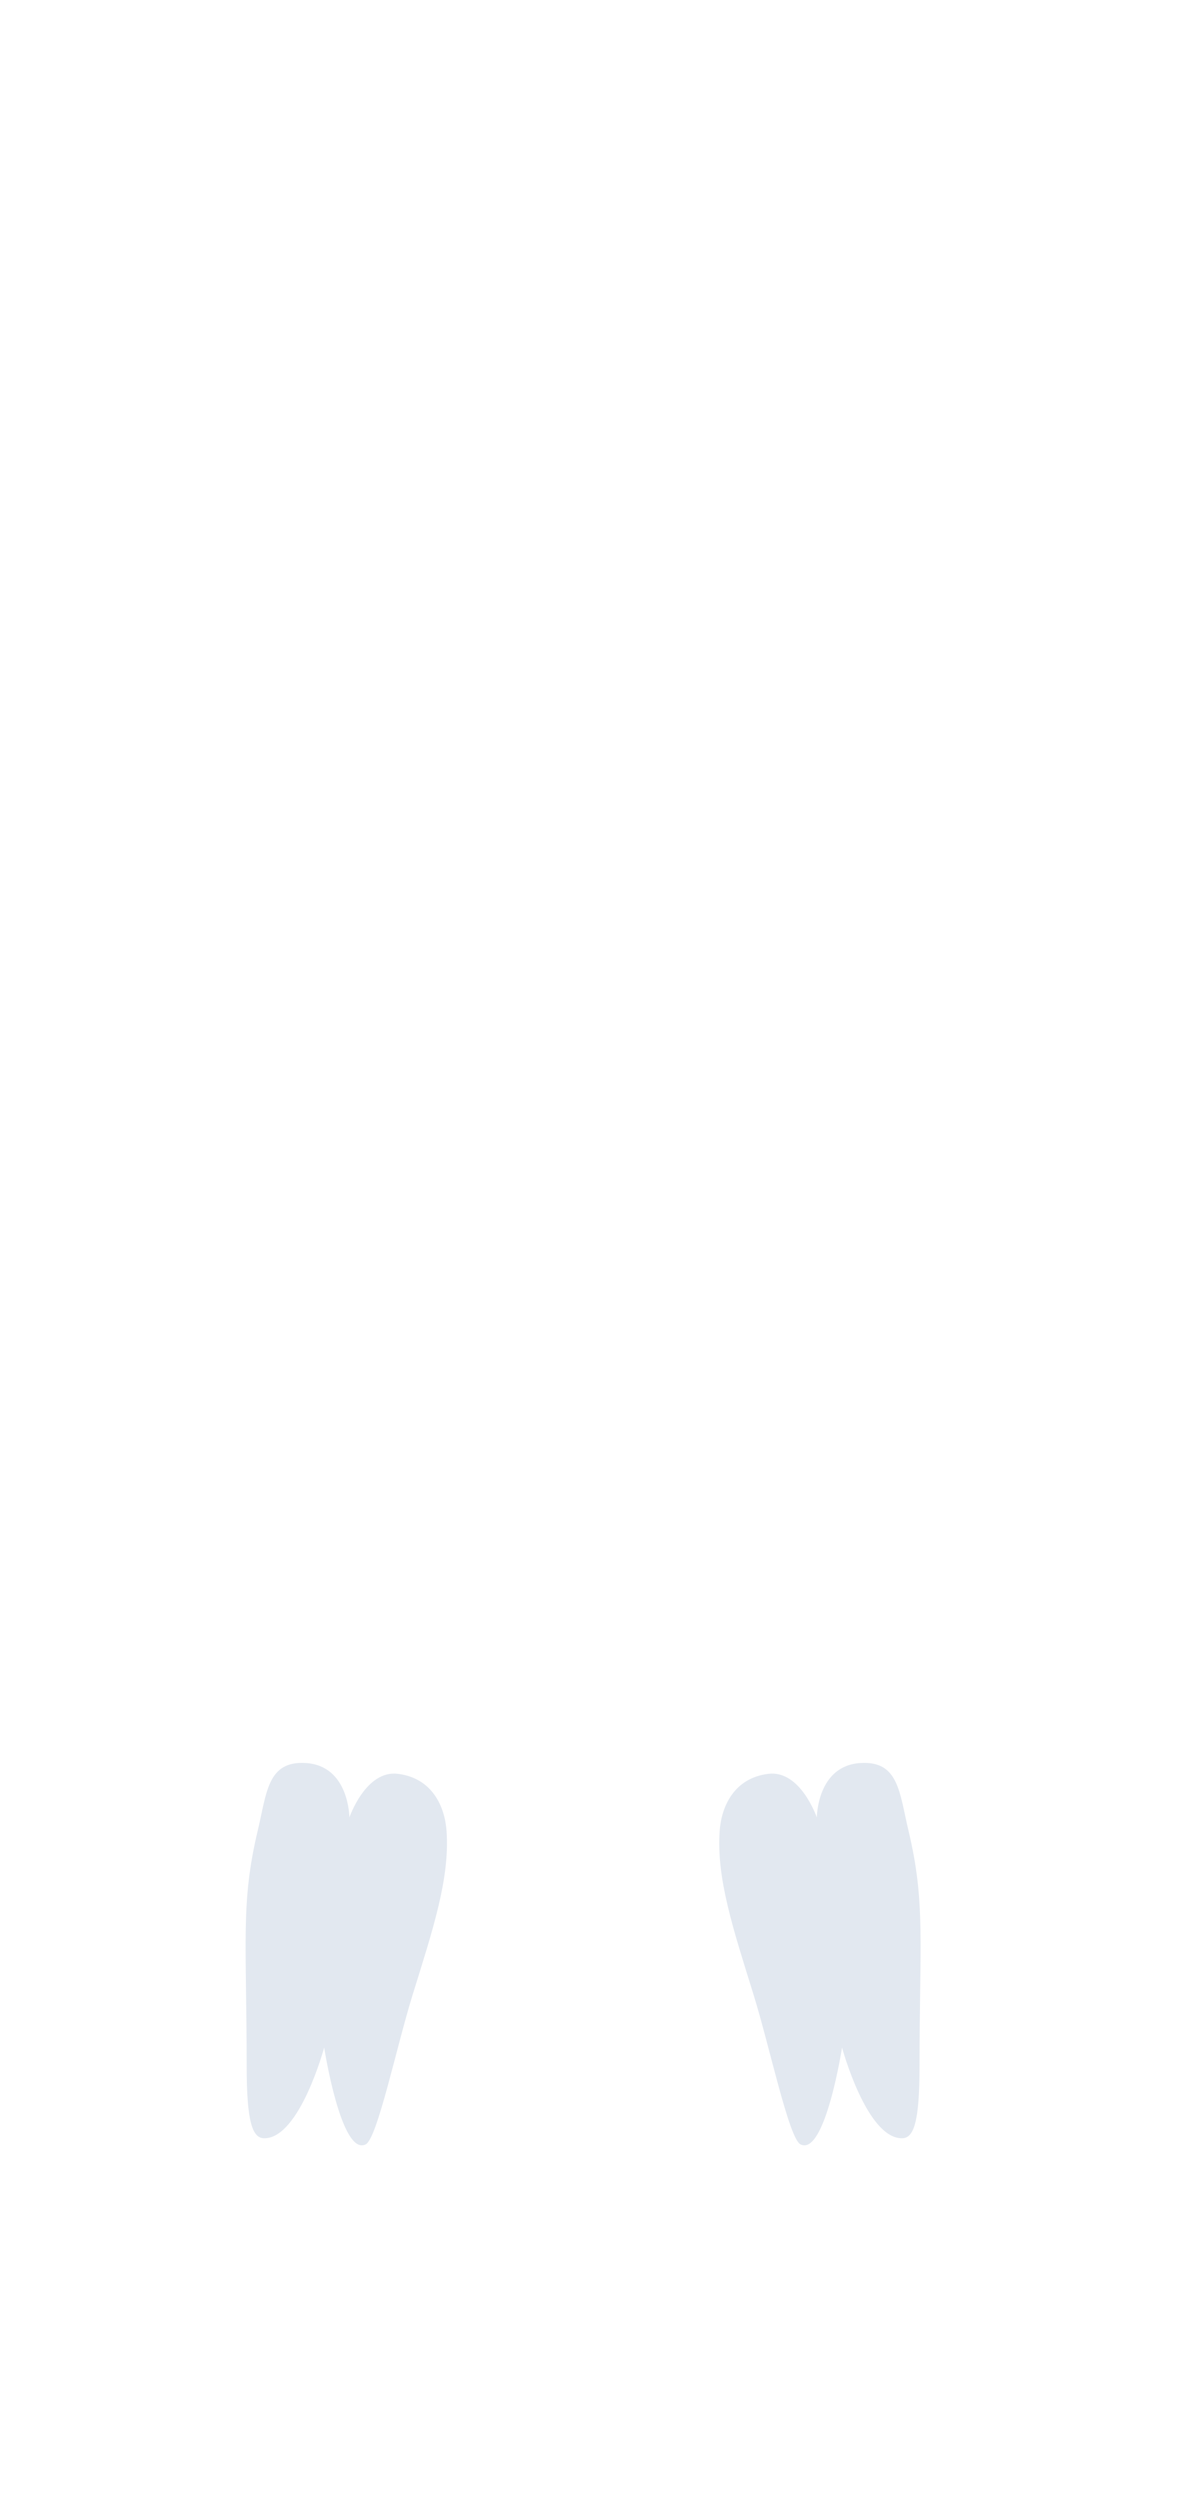 <?xml version="1.0" encoding="UTF-8"?>
<svg width="112px" height="234px" viewBox="0 0 112 234" version="1.1" xmlns="http://www.w3.org/2000/svg" xmlns:xlink="http://www.w3.org/1999/xlink">
    <title>Calves</title>
    <g id="Page-1" stroke="none" stroke-width="1" fill="none" fill-rule="evenodd">
        <g id="Artboard" transform="translate(-145, -26)">
            <g id="Calves" transform="translate(145, 26)">
                <path d="M67.392,171.387 C67.55,169.094 68.727,166.42 71.954,166.023 C74.969,165.654 76.492,170.11 76.492,170.11 C76.492,170.11 76.504,165.263 80.576,165.012 C84.17,164.791 84.225,167.779 85.076,171.342 C86.684,178.085 86.111,181.781 86.111,193.332 C86.111,198.662 85.567,200.134 84.456,200.134 C81.145,200.134 78.853,191.642 78.853,191.642 C78.853,191.642 77.271,201.835 74.969,200.709 C73.879,200.176 72.092,191.608 70.561,186.675 C68.679,180.614 67.084,175.847 67.392,171.387" id="Fill-461" fill="#E2E8F0"></path>
                <path d="M41.819,171.387 C41.66,169.094 40.484,166.42 37.256,166.023 C34.241,165.654 32.718,170.11 32.718,170.11 C32.718,170.11 32.706,165.263 28.634,165.012 C25.041,164.791 24.986,167.779 24.135,171.342 C22.526,178.085 23.099,181.781 23.099,193.332 C23.099,198.662 23.644,200.134 24.755,200.134 C28.066,200.134 30.358,191.642 30.358,191.642 C30.358,191.642 31.94,201.835 34.241,200.709 C35.332,200.176 37.118,191.608 38.65,186.675 C40.531,180.614 42.126,175.847 41.819,171.387" id="Fill-474" fill="#E2E8F0"></path>
                <rect id="Rectangle" x="0.173" y="0.283" width="111" height="233"></rect>
            </g>
        </g>
    </g>
</svg>